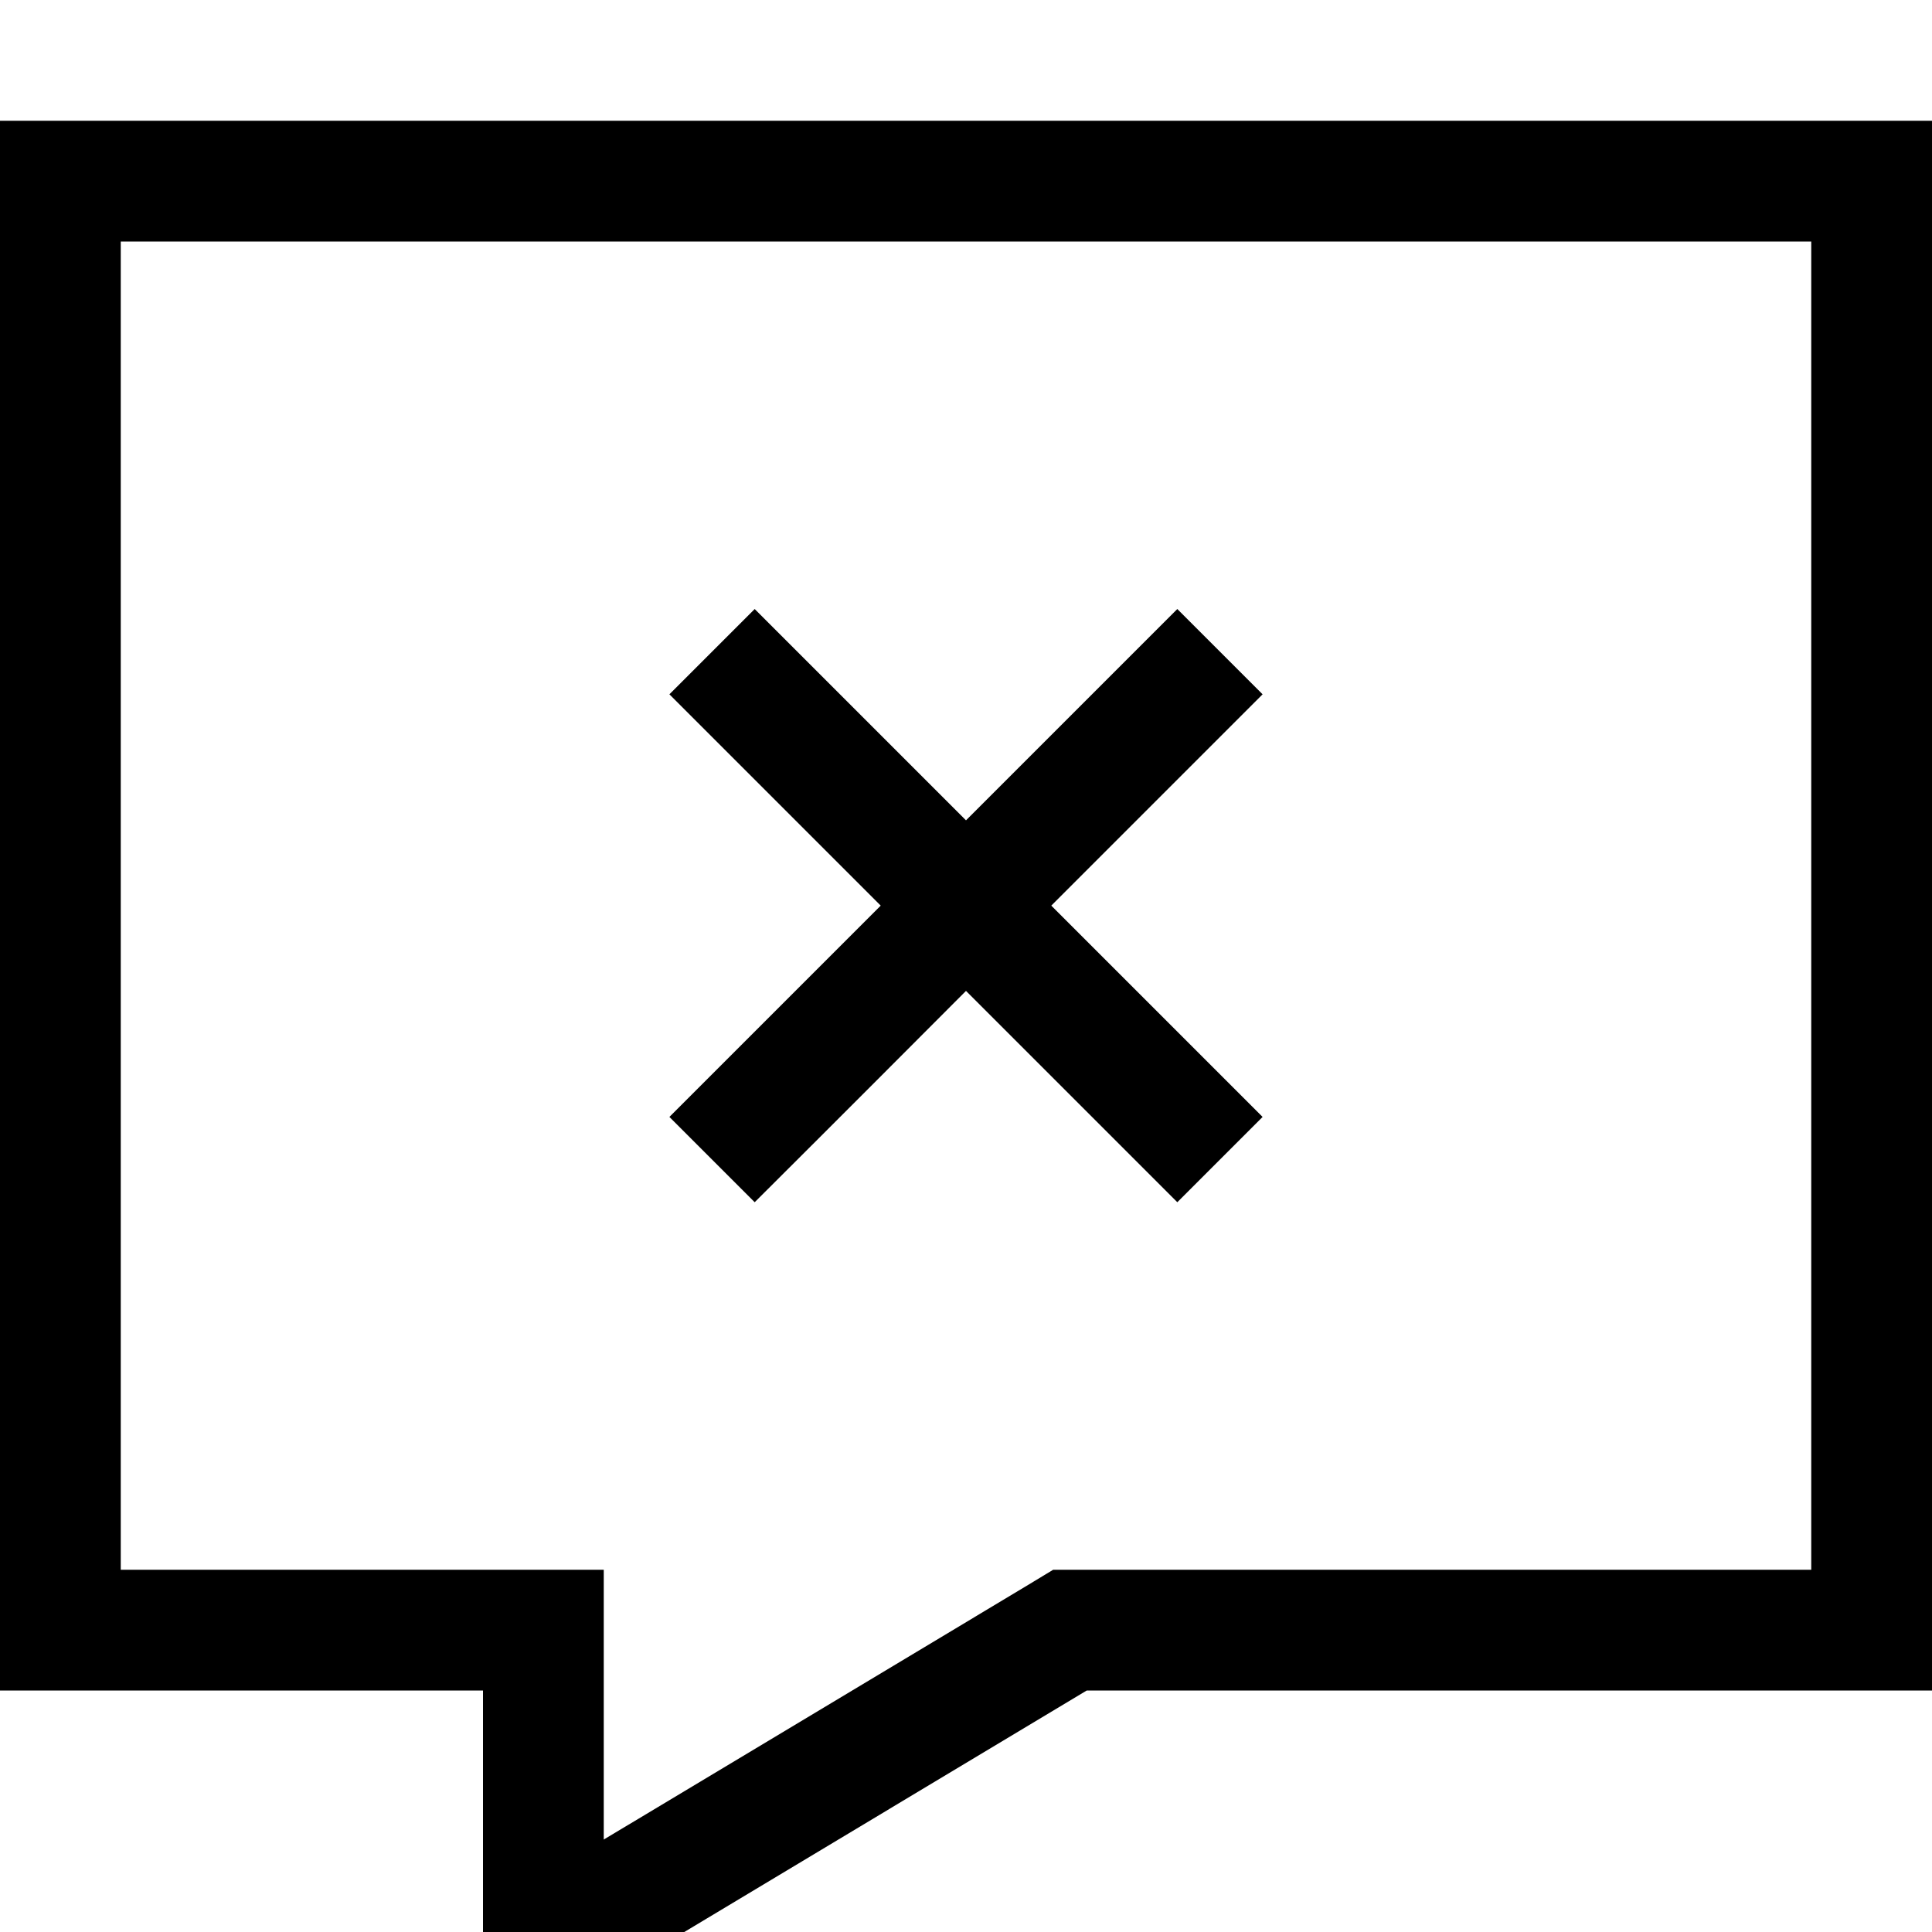<svg fill="currentColor" xmlns="http://www.w3.org/2000/svg" viewBox="0 0 512 512"><!--! Font Awesome Pro 7.0.1 by @fontawesome - https://fontawesome.com License - https://fontawesome.com/license (Commercial License) Copyright 2025 Fonticons, Inc. --><path fill="currentColor" d="M288 416l-8.9 0-7.6 4.6c-61 36.6-98.1 58.9-111.5 66.9l0-71.5-128 0 0-352 448 0 0 352-192 0zM128 487.5l0 56.5c37.3-22.4 67.4-40.4 160-96l224 0 0-416-512 0 0 416 128 0 0 39.5zM177.4 184l56 56c-35.4 35.4-54 54-56 56L200 318.6c2-2 20.7-20.6 56-56l56 56 22.6-22.6c-2-2-20.7-20.7-56-56 35.4-35.4 54-54 56-56L312 161.4c-2 2-20.7 20.7-56 56-35.4-35.4-54-54-56-56L177.4 184z"/></svg>